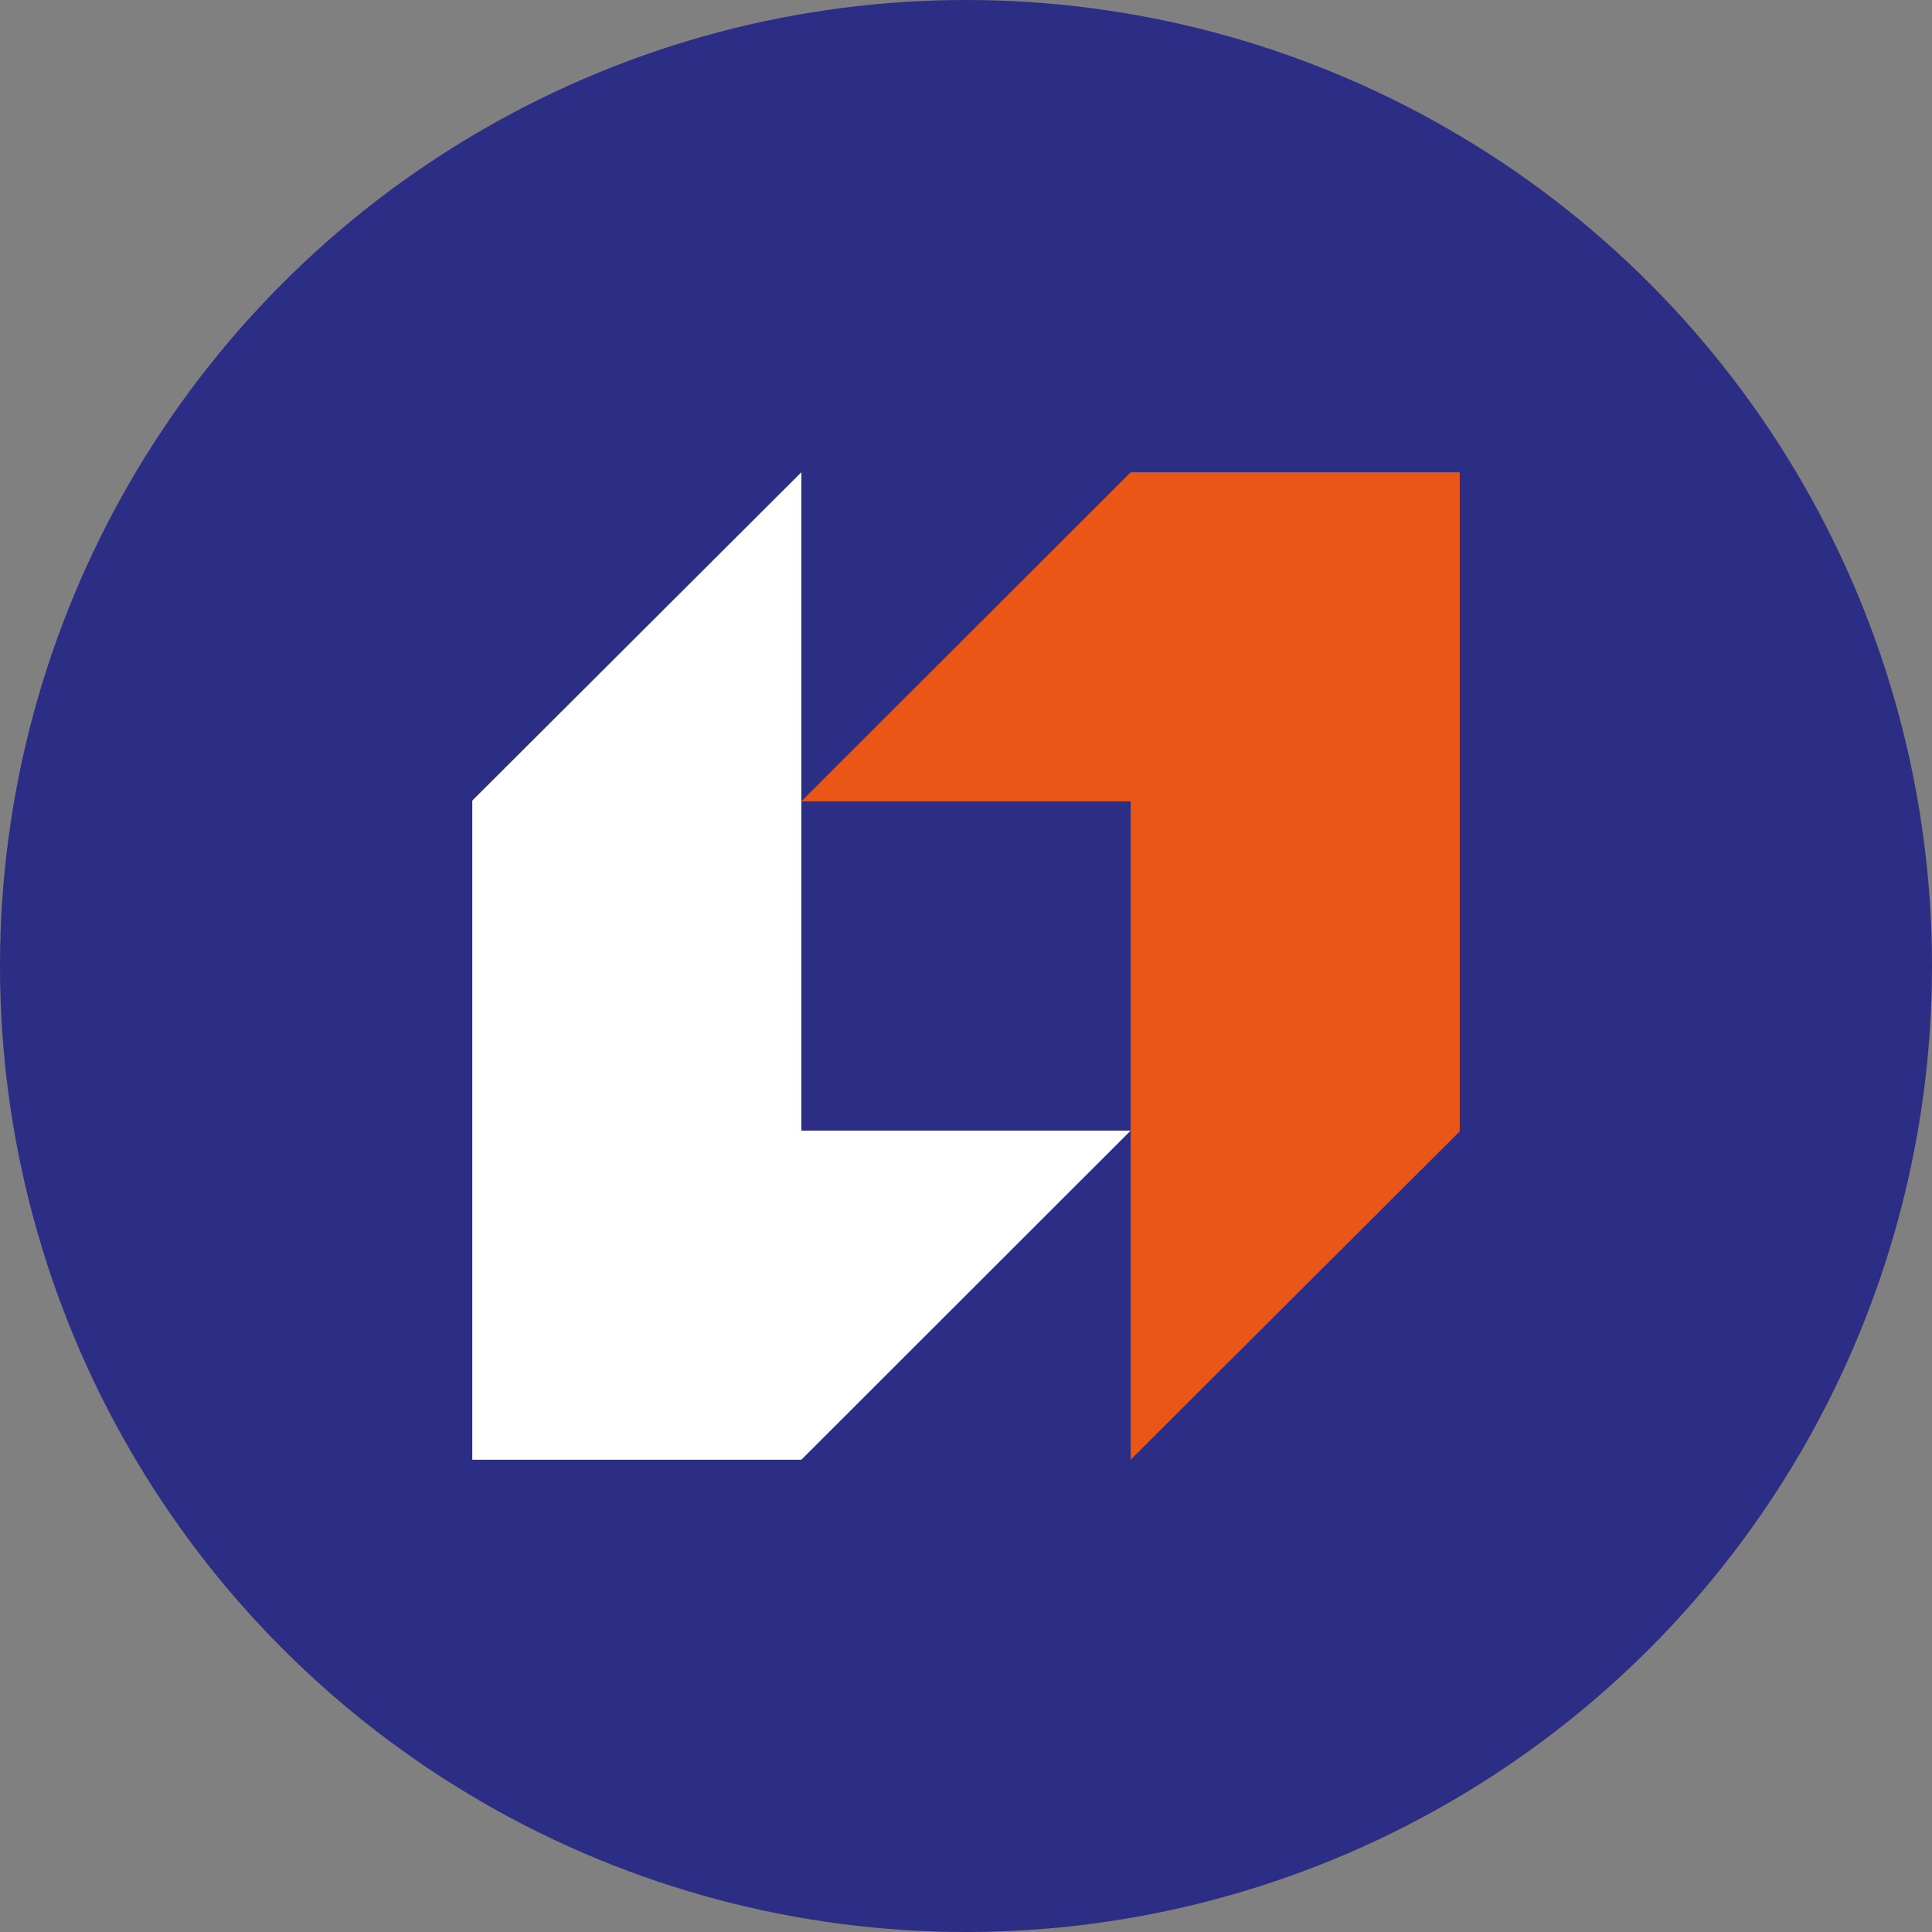 <svg width="90" height="90" viewBox="0 0 90 90" fill="none" xmlns="http://www.w3.org/2000/svg">
<rect x="0" y="0" width="90" height="90" fill="#808080" stroke="none"/>
<circle cx="45" cy="45" r="45" fill="#2C2D84"/>
<path d="M52.67 22L37.33 37.33H52.67V68L68 52.705V22H52.67Z" fill="#EA5616"/>
<path d="M37.33 68L52.67 52.67H37.33V22L22 37.295V68H37.33Z" fill="white"/>
</svg>
